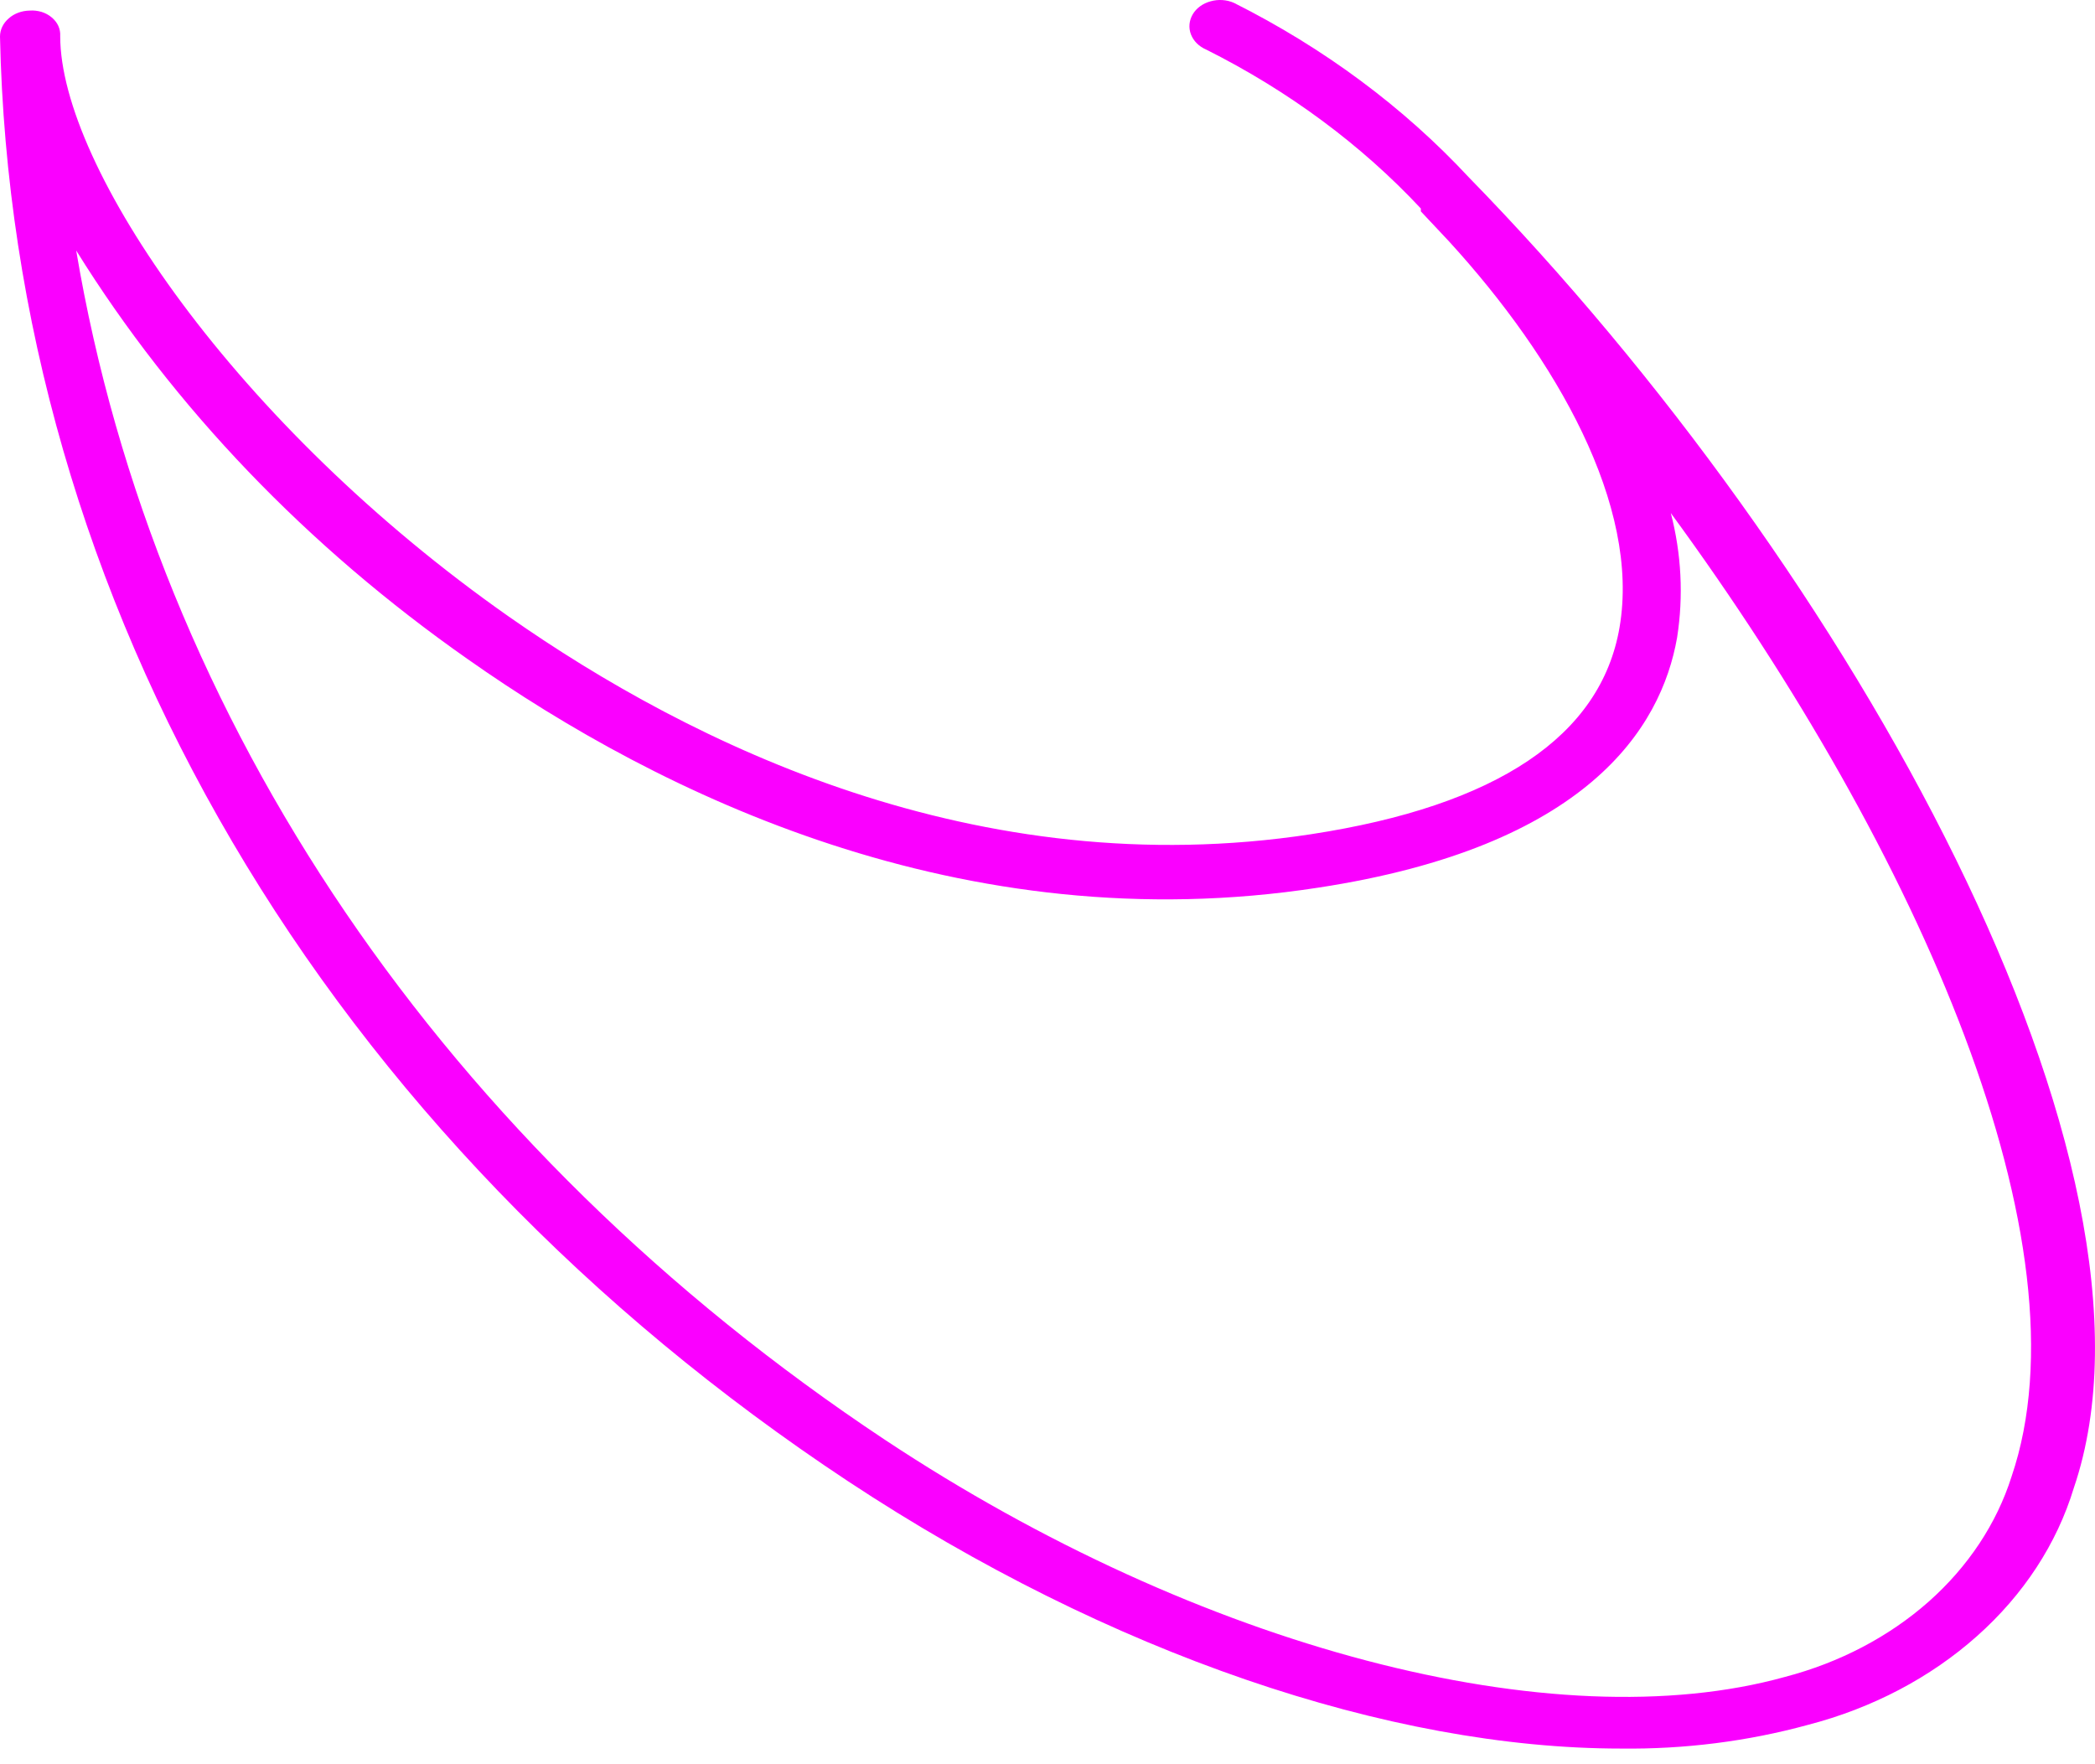<svg width="19" height="16" viewBox="0 0 19 16" fill="none" xmlns="http://www.w3.org/2000/svg">
<path d="M14.701 15.858C12.604 15.858 10.06 14.998 7.693 13.435C5.346 11.883 3.436 9.9 2.105 7.632C0.773 5.364 0.054 2.87 9.22947e-09 0.332C-1.86417e-05 0.27 0.028 0.211 0.079 0.167C0.129 0.122 0.198 0.097 0.27 0.096C0.306 0.093 0.343 0.098 0.377 0.108C0.412 0.119 0.443 0.136 0.469 0.158C0.495 0.18 0.516 0.206 0.529 0.235C0.542 0.264 0.548 0.295 0.546 0.327C0.546 1.509 2.141 3.858 4.616 5.593C6.267 6.749 8.861 8.028 11.888 7.566C13.577 7.308 14.519 6.674 14.688 5.69C14.877 4.588 14.117 3.256 13.144 2.192L12.886 1.917V1.891C12.346 1.313 11.686 0.824 10.94 0.45C10.874 0.422 10.824 0.372 10.801 0.312C10.778 0.252 10.784 0.187 10.817 0.13C10.85 0.074 10.908 0.031 10.979 0.012C11.049 -0.008 11.125 -0.003 11.191 0.026C12.008 0.436 12.729 0.972 13.319 1.606C16.792 5.163 19.8 10.581 18.808 13.494C18.655 13.999 18.353 14.462 17.93 14.838C17.508 15.214 16.98 15.492 16.397 15.643C15.849 15.793 15.276 15.865 14.701 15.858ZM0.691 2.272C1.41 6.545 4.04 10.412 8.026 13.058C10.883 14.95 14.098 15.789 16.189 15.208C16.683 15.079 17.131 14.844 17.49 14.527C17.849 14.209 18.108 13.818 18.243 13.392C18.959 11.29 17.42 7.749 15.153 4.653C15.249 5.023 15.269 5.405 15.21 5.782C15.065 6.609 14.387 7.679 11.957 8.05C8.729 8.549 5.978 7.2 4.245 5.98C2.786 4.958 1.577 3.697 0.691 2.272Z" fill="#FA00FF"/>
</svg>
